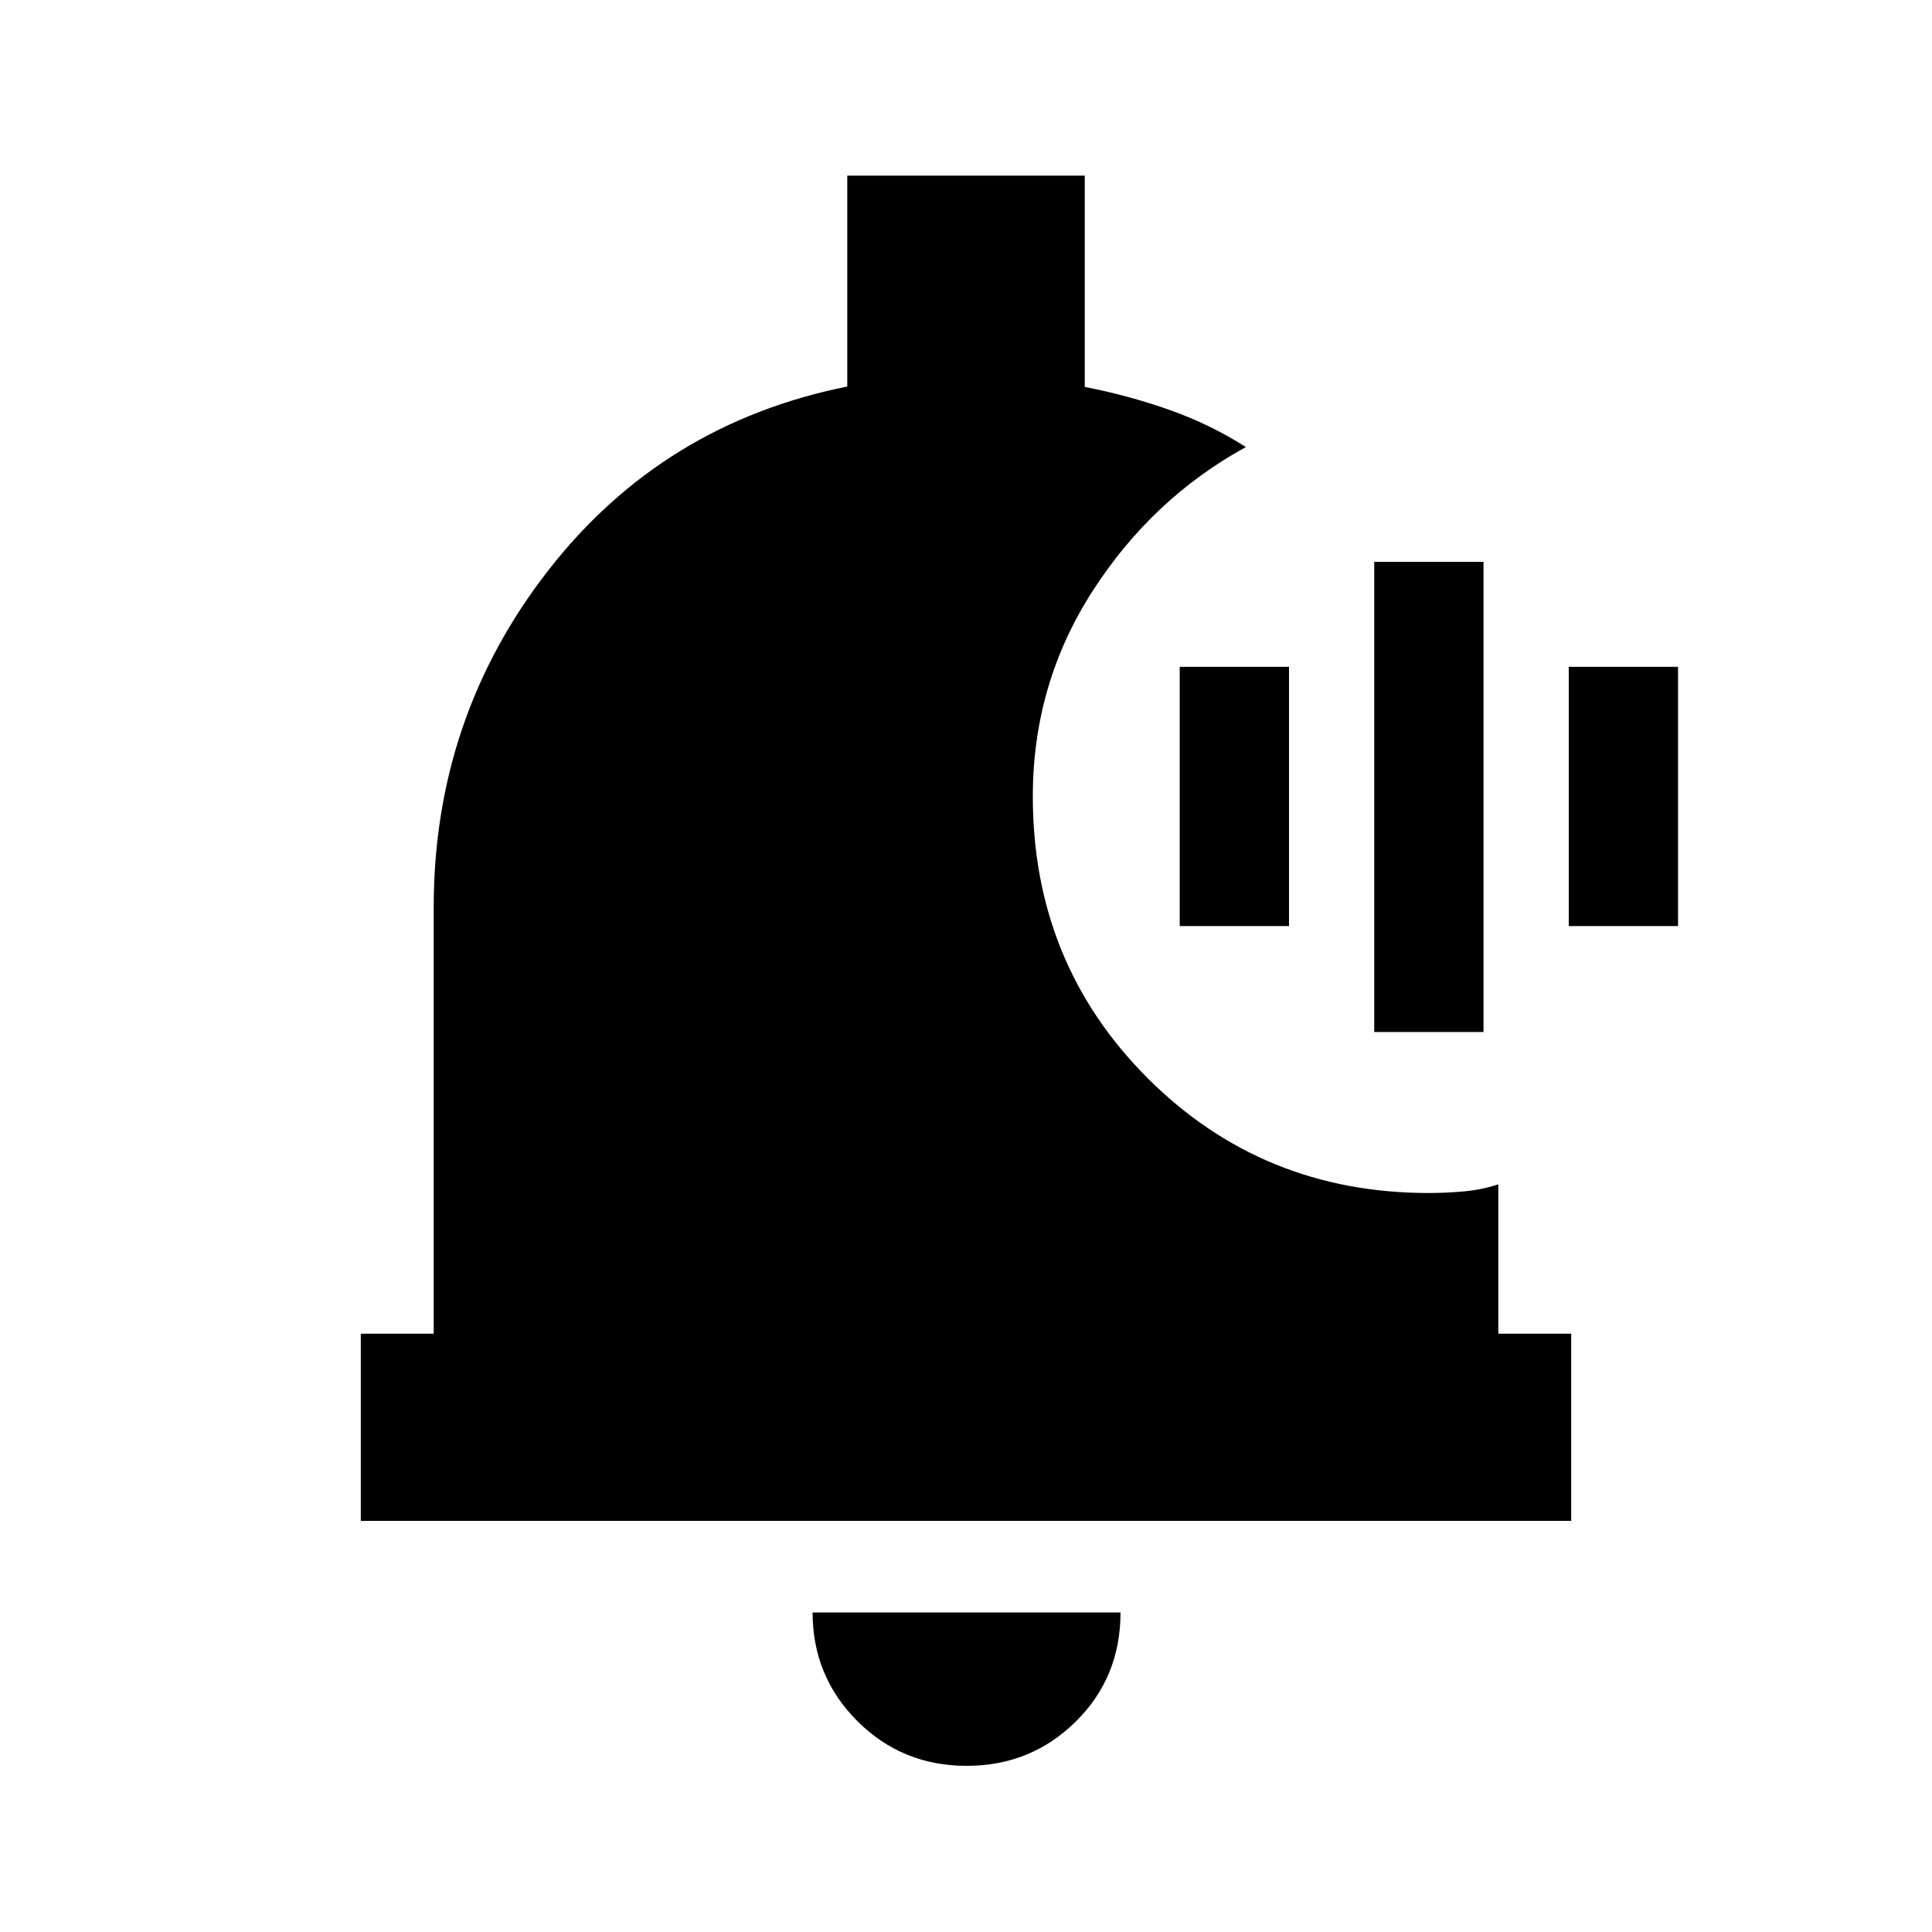 <svg xmlns="http://www.w3.org/2000/svg" height="20" viewBox="0 -960 960 960" width="20"><path d="M480.35-82.56q-32.08 0-54.33-22.23-22.24-22.23-22.24-53.99h153q0 32.32-22.29 54.27-22.28 21.95-54.14 21.95Zm300.37-121.72H179.28v-93h36.22v-211.78q0-94.35 56.86-167.42 56.86-73.06 148.64-91.45v-104.79h118v104.98q22.16 4.33 42.31 11.49 20.16 7.16 37.76 18.38-46.59 25.57-76.23 71.66-29.64 46.1-29.64 102 0 82.88 57.06 139.95Q627.33-367.2 710-367.2q8.39 0 17.43-.81 9.04-.82 17.07-3.51v74.24h36.22v93ZM682.85-447.2v-233.6h54.3v233.6h-54.3Zm-96.65-52.65v-128.8h54.3v128.8h-54.3Zm193.3 0v-128.8h54.31v128.8H779.5Z"/></svg>